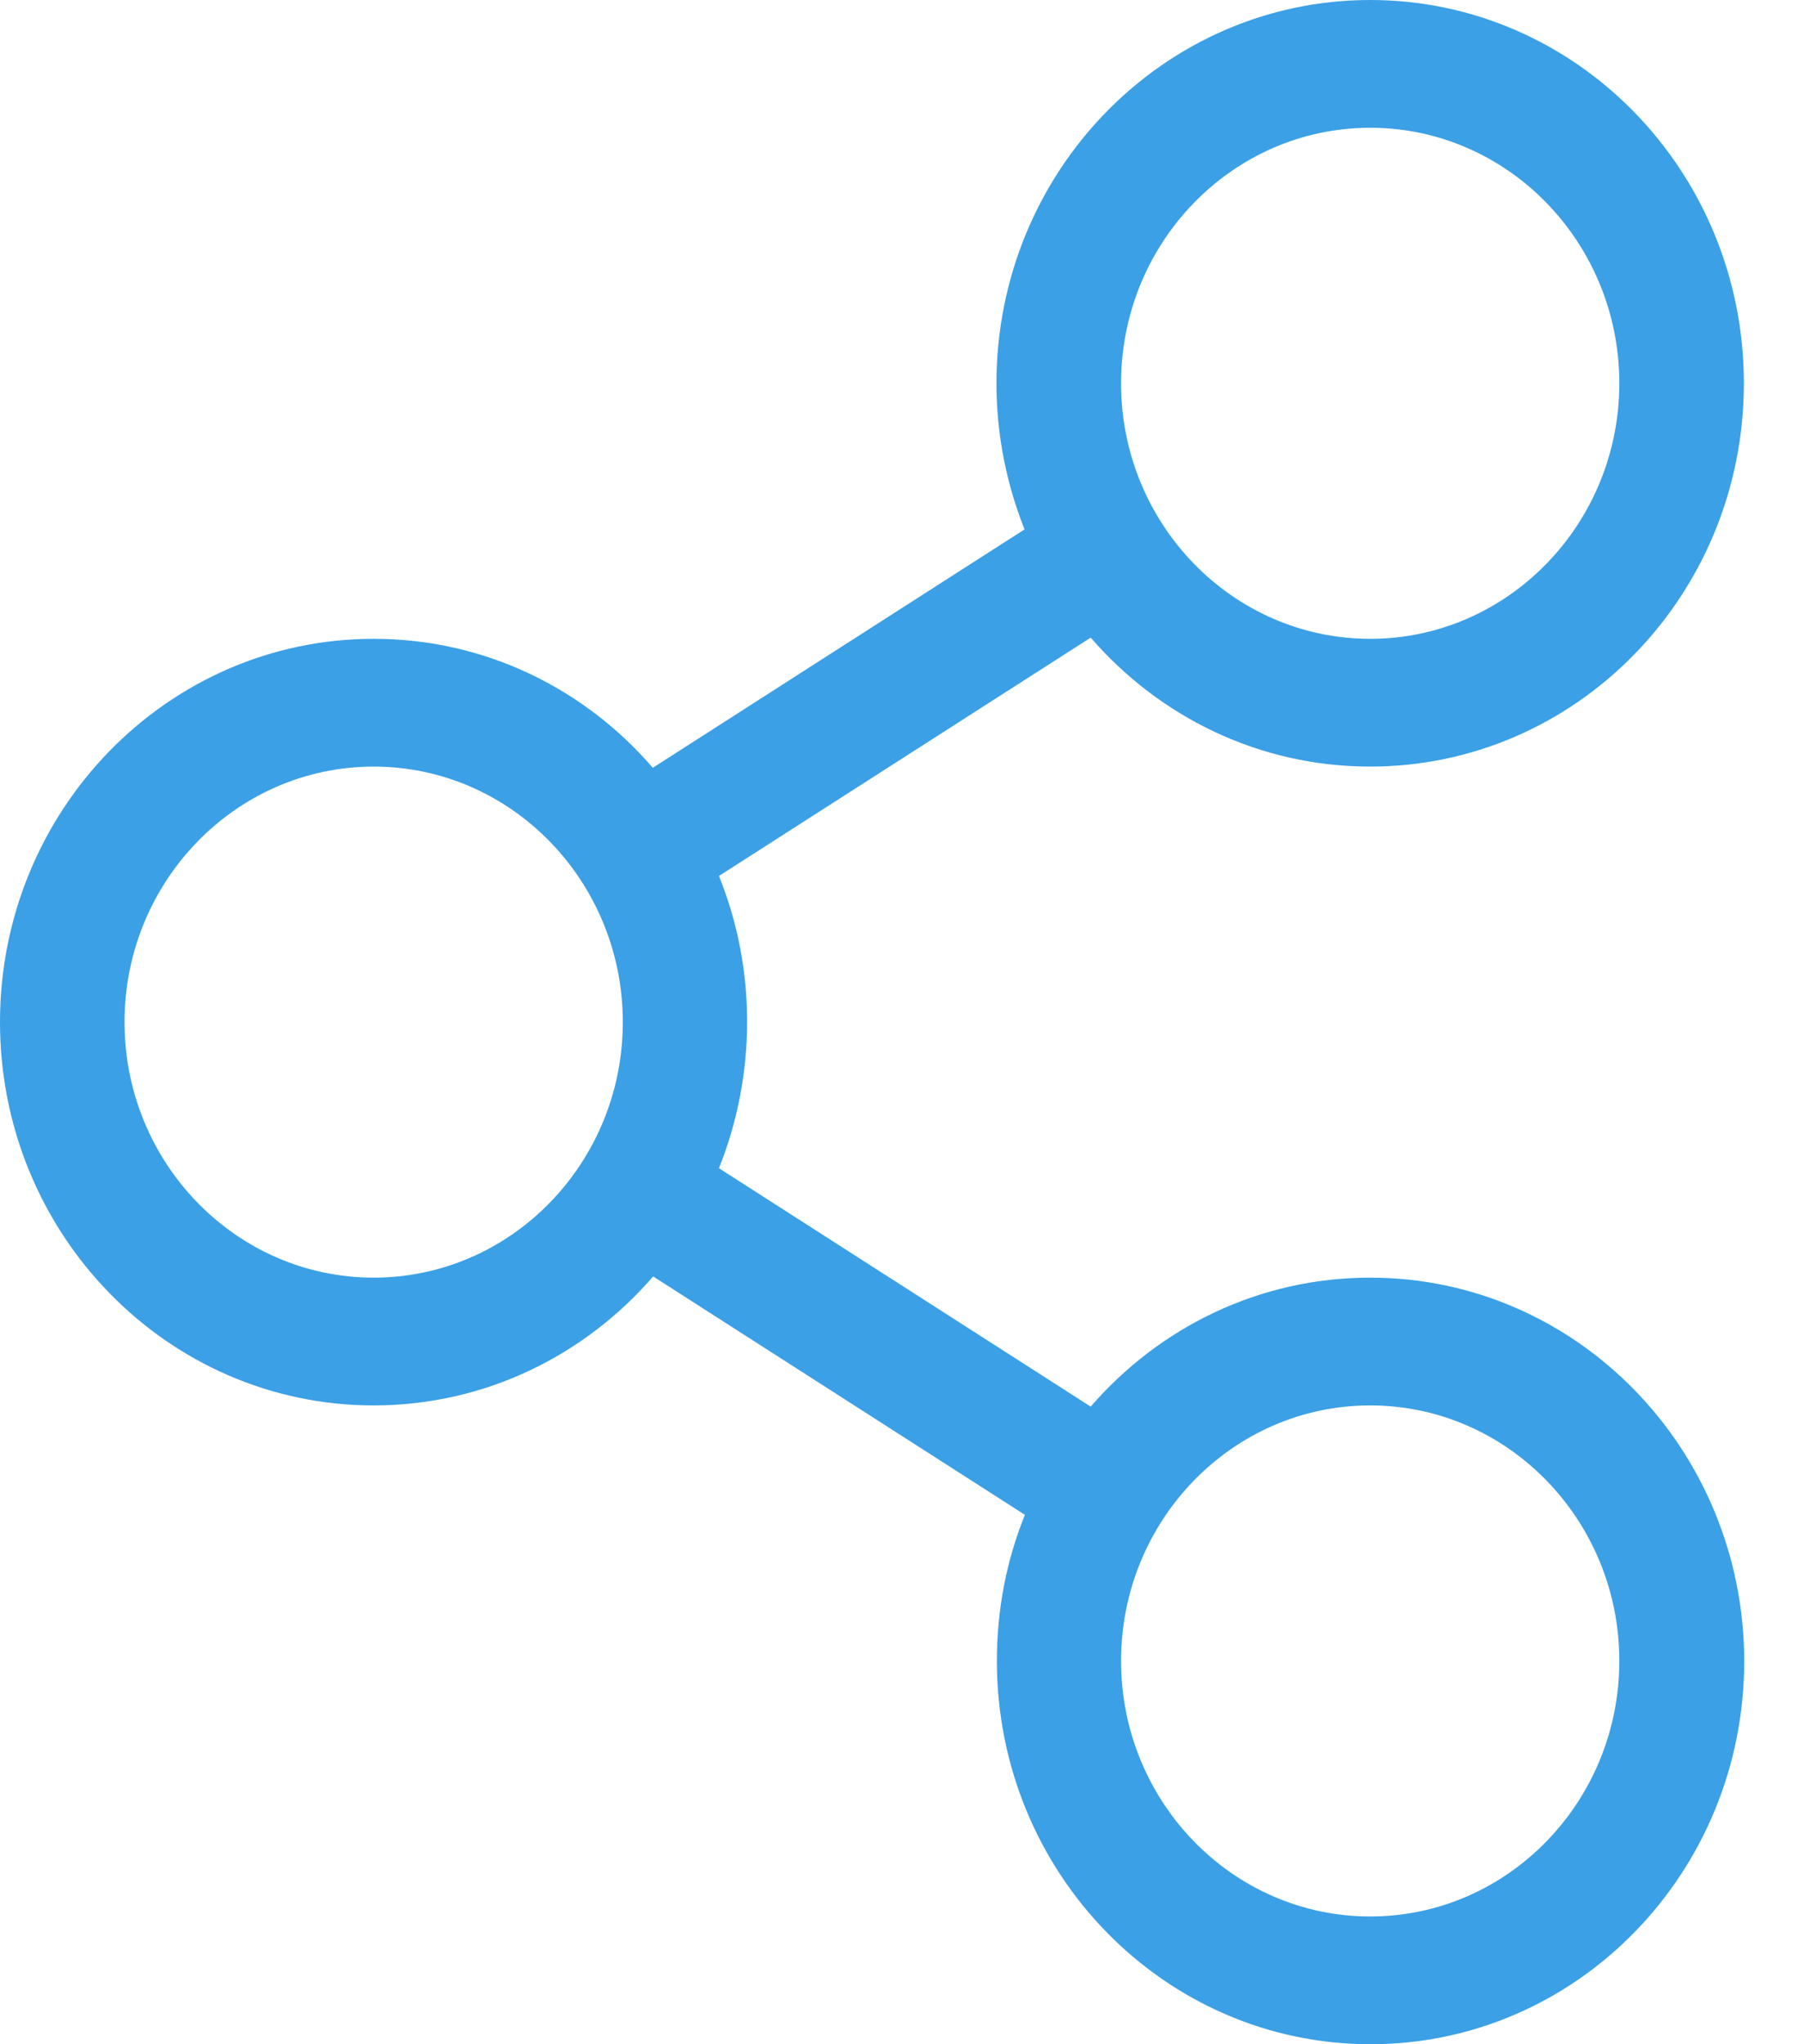 <svg width="30" height="34" viewBox="0 0 30 34" fill="none" xmlns="http://www.w3.org/2000/svg">
<path d="M22.786 21.25C20.934 21.25 19.277 22.08 18.138 23.395L11.956 19.43C12.577 17.877 12.584 16.123 11.956 14.569L18.138 10.605C19.277 11.92 20.934 12.75 22.786 12.75C26.216 12.75 29 9.895 29 6.375C29 2.855 26.216 0 22.786 0C19.355 0 16.571 2.855 16.571 6.375C16.571 7.238 16.74 8.055 17.038 8.805L10.856 12.77C9.723 11.455 8.066 10.625 6.214 10.625C2.783 10.625 0 13.48 0 17C0 20.52 2.783 23.375 6.214 23.375C8.066 23.375 9.723 22.545 10.862 21.23L17.044 25.195C16.74 25.945 16.578 26.762 16.578 27.625C16.578 31.145 19.361 34 22.792 34C26.223 34 29.006 31.145 29.006 27.625C29 24.105 26.216 21.25 22.786 21.25ZM22.786 2.125C25.071 2.125 26.929 4.031 26.929 6.375C26.929 8.719 25.071 10.625 22.786 10.625C20.501 10.625 18.643 8.719 18.643 6.375C18.643 4.031 20.501 2.125 22.786 2.125ZM6.214 21.25C3.929 21.25 2.071 19.344 2.071 17C2.071 14.656 3.929 12.75 6.214 12.75C8.499 12.75 10.357 14.656 10.357 17C10.357 19.344 8.499 21.25 6.214 21.25ZM22.786 31.875C20.501 31.875 18.643 29.969 18.643 27.625C18.643 25.281 20.501 23.375 22.786 23.375C25.071 23.375 26.929 25.281 26.929 27.625C26.929 29.969 25.071 31.875 22.786 31.875Z" fill="#3BA0E6"/>
</svg>
